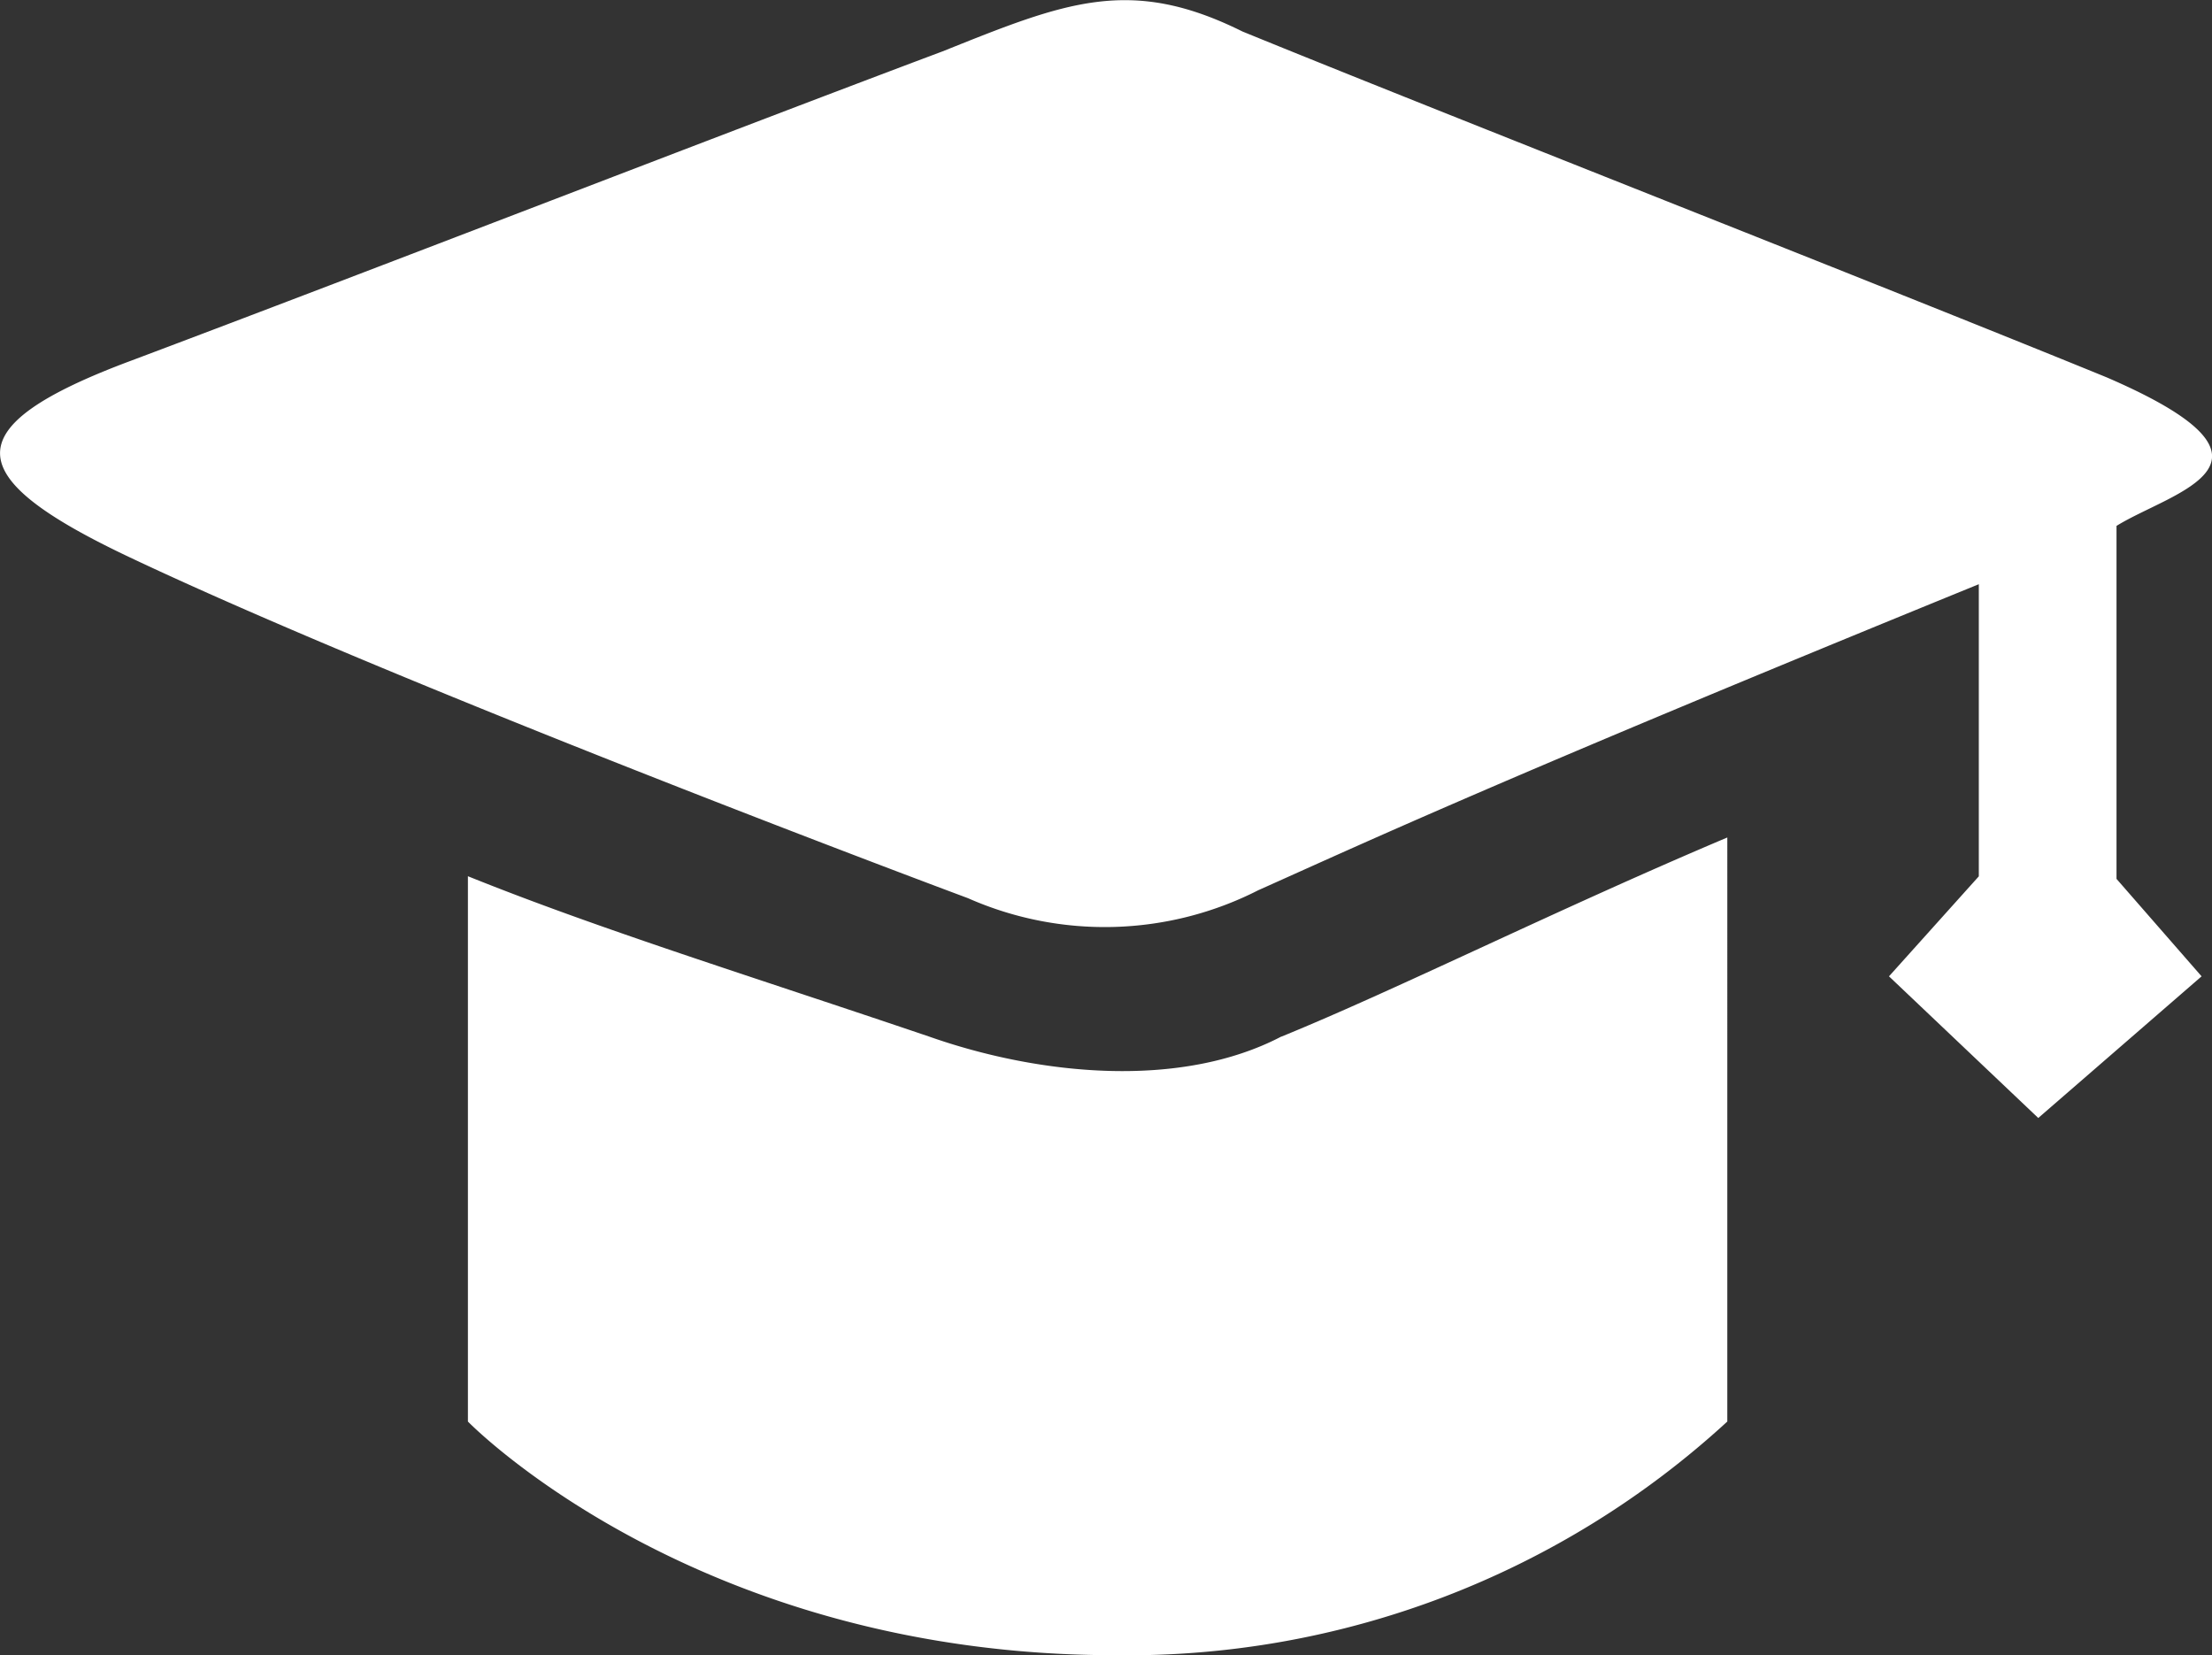 <svg xmlns="http://www.w3.org/2000/svg" width="43.341" height="32.423" viewBox="0 0 43.341 32.423">
  <rect x="0" y="0" width="43.341" height="32.423" fill="#333333" stroke="none"/>
  <path id="路径_1022" data-name="路径 1022" d="M100.543,206.382V213.3l1.667,1.909-3.2,2.775-2.925-2.775,1.76-1.959v-5.722c-9.459,3.858-12.019,5.057-14.117,5.994a6.631,6.631,0,0,1-5.689.156c-2.08-.775-11.513-4.352-16.431-6.68-3.282-1.554-3.493-2.539.056-3.857,4.632-1.741,11.817-4.529,15.875-6.05,2.4-.962,3.672-1.487,5.878-.39,3.937,1.609,12.463,4.948,16.936,6.776,3.894,1.682,1.276,2.235.191,2.908h0Zm-16.36,10.007c2.287-.934,5.371-2.478,8.734-3.9V223.93a17.365,17.365,0,0,1-11.995,4.577c-8.234,0-12.681-4.577-12.681-4.577V213.248c2.6,1.046,5.51,1.946,9.037,3.141,2.174.765,4.932,1.029,6.9,0ZM84.183,216.389Z" transform="translate(-59.073 -196.084)" fill="#fff"/>
</svg>
